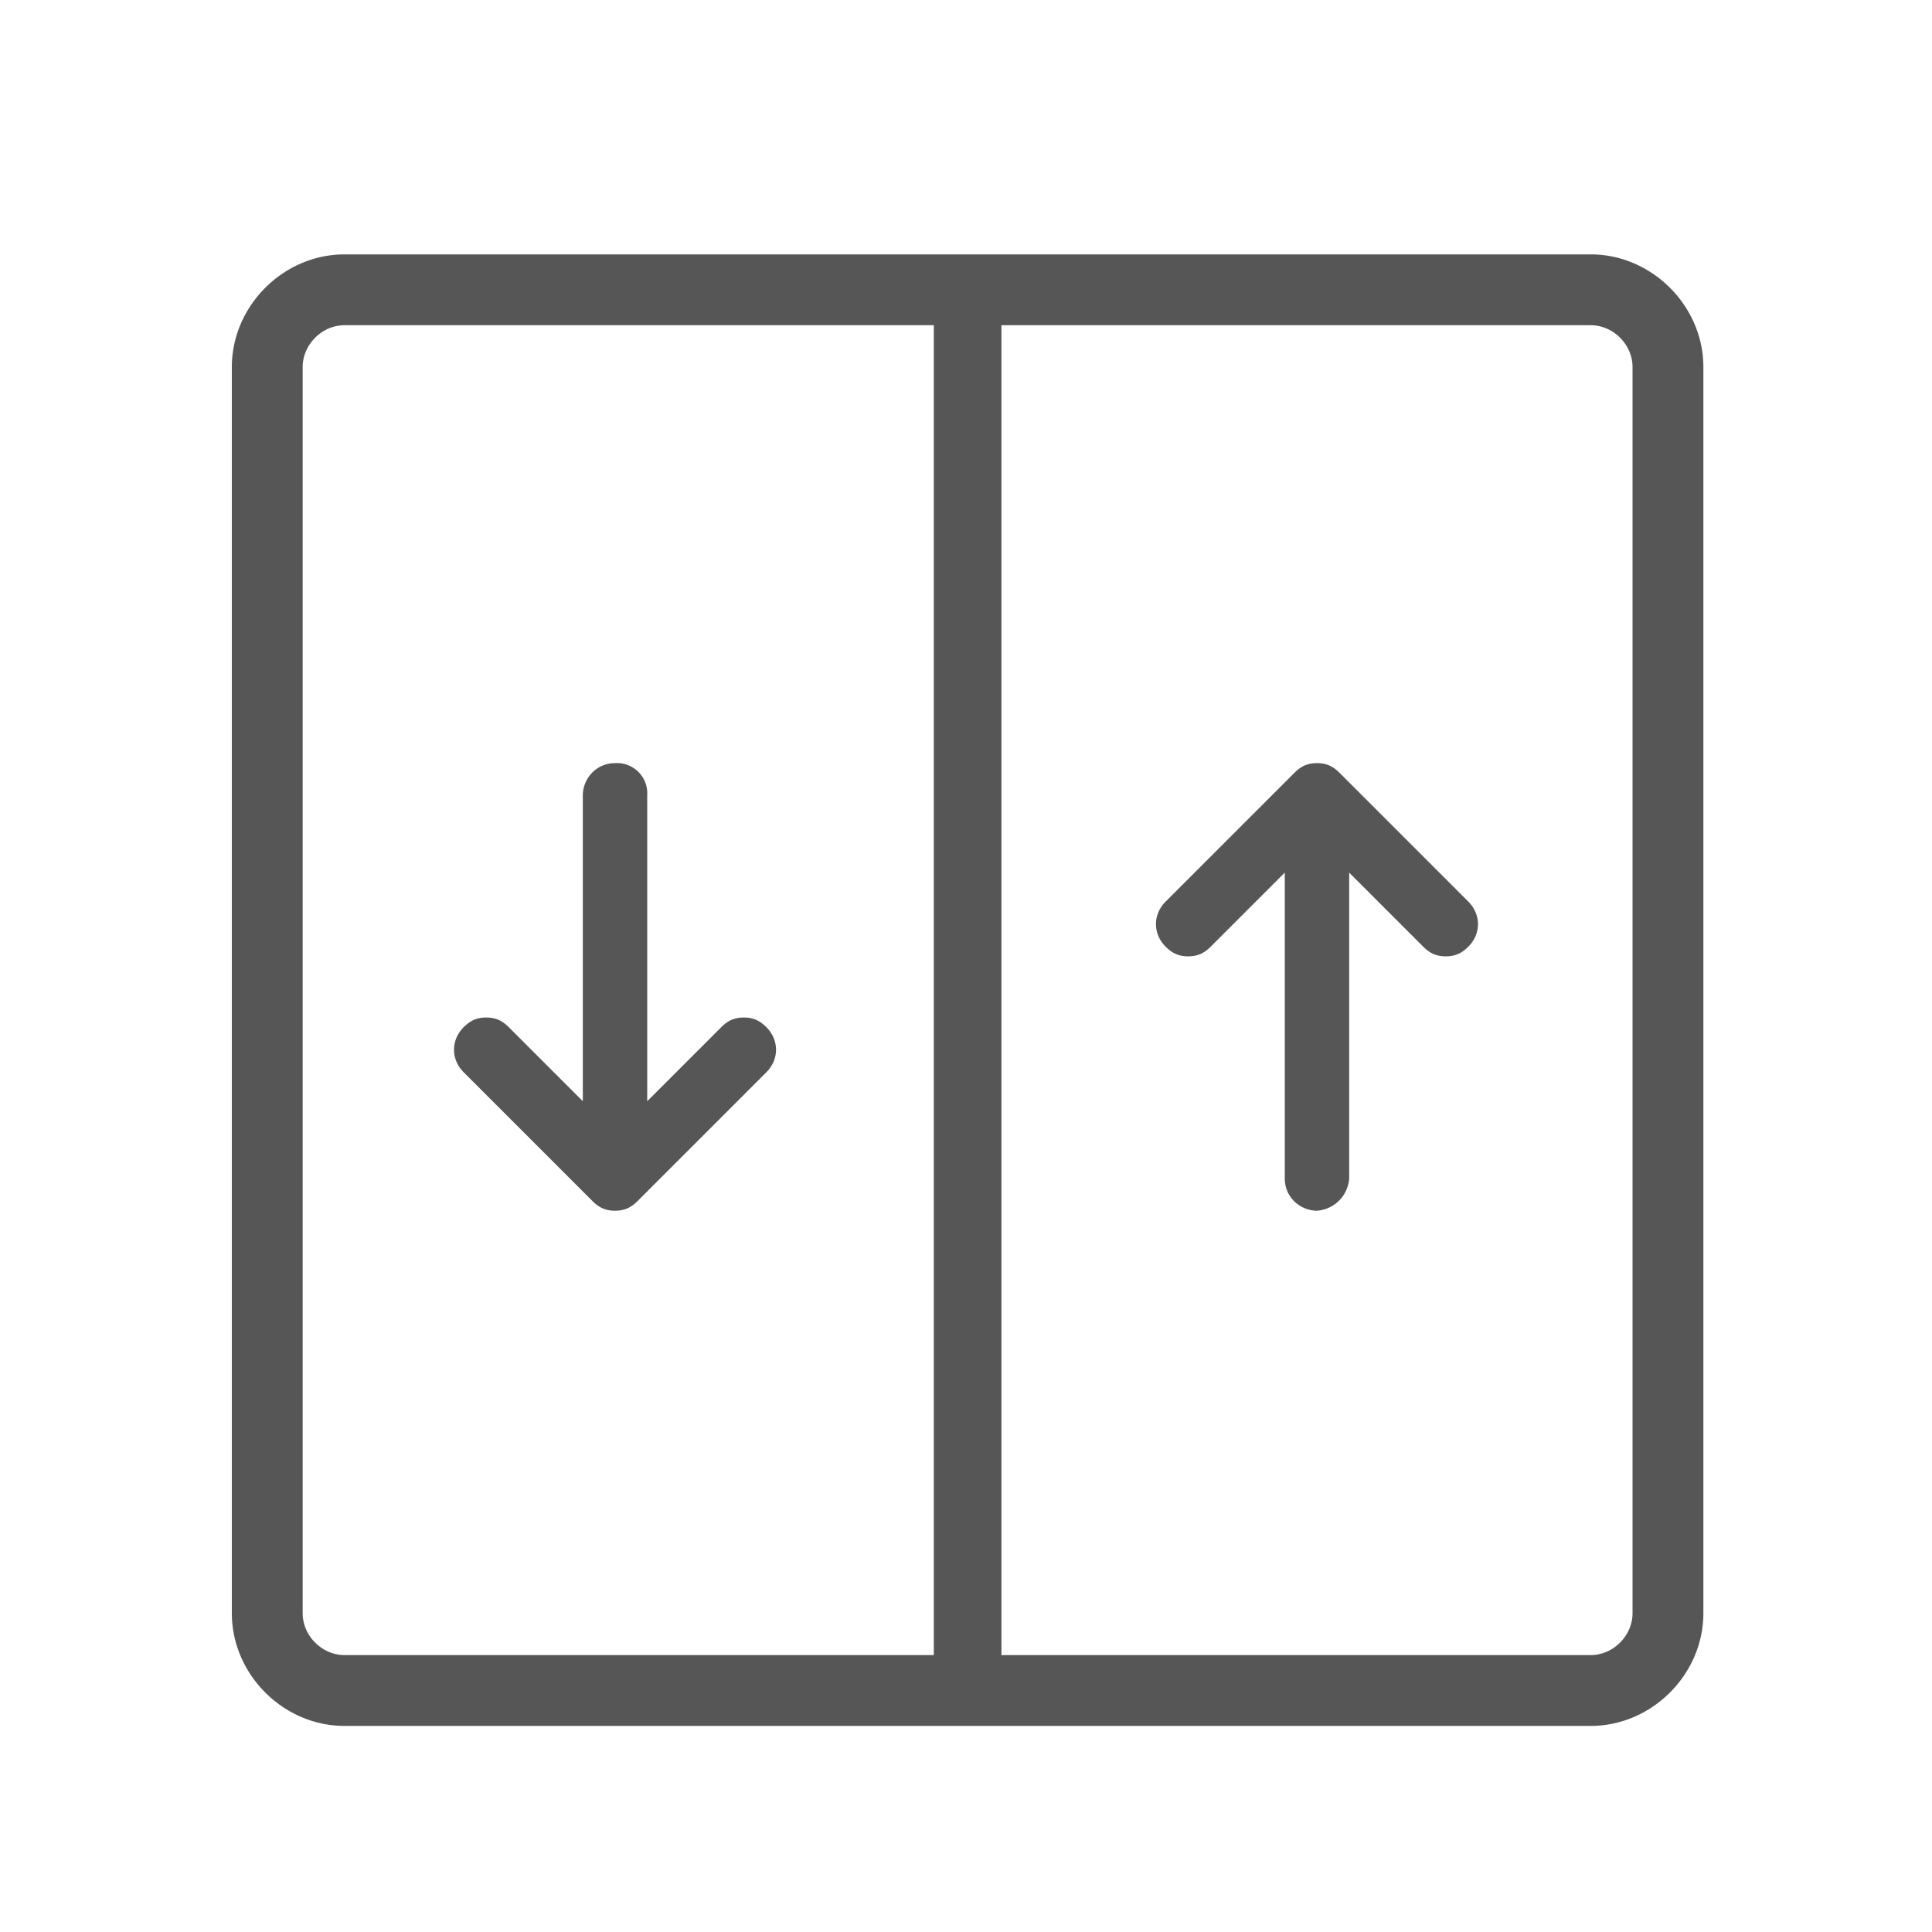 <svg xmlns="http://www.w3.org/2000/svg" width="60" height="60"><path fill="#565656" d="M10.7 53.6c-1.9 0-3.5-1.6-3.5-3.5V11.4c0-1.9 1.6-3.5 3.5-3.5h38.7c1.9 0 3.5 1.6 3.5 3.5v38.7c0 1.9-1.6 3.5-3.5 3.5H10.7zm0-43.5c-.7 0-1.3.6-1.3 1.3v38.7c0 .7.6 1.3 1.3 1.3H29V10.1H10.7zm20.4 41.3h18.3c.7 0 1.3-.6 1.3-1.3V11.4c0-.7-.6-1.3-1.3-1.3H31.1v41.3zm-12-13.8c-.3 0-.5-.1-.7-.3l-4-4c-.4-.4-.4-1 0-1.4.2-.2.4-.3.7-.3s.5.1.7.3l2.3 2.3v-9.5c0-.5.4-1 1-1a.94.94 0 0 1 1 1v9.5l2.3-2.3c.2-.2.4-.3.7-.3s.5.1.7.3c.4.4.4 1 0 1.4l-4 4c-.2.2-.4.3-.7.3zm21.8 0c-.5 0-1-.4-1-1v-9.5l-2.3 2.3c-.2.2-.4.3-.7.3s-.5-.1-.7-.3c-.4-.4-.4-1 0-1.4l4-4c.2-.2.4-.3.7-.3s.5.1.7.3l4 4c.4.4.4 1 0 1.4-.2.2-.4.3-.7.3s-.5-.1-.7-.3l-2.3-2.3v9.5a1.08 1.08 0 0 1-1 1z"/></svg>